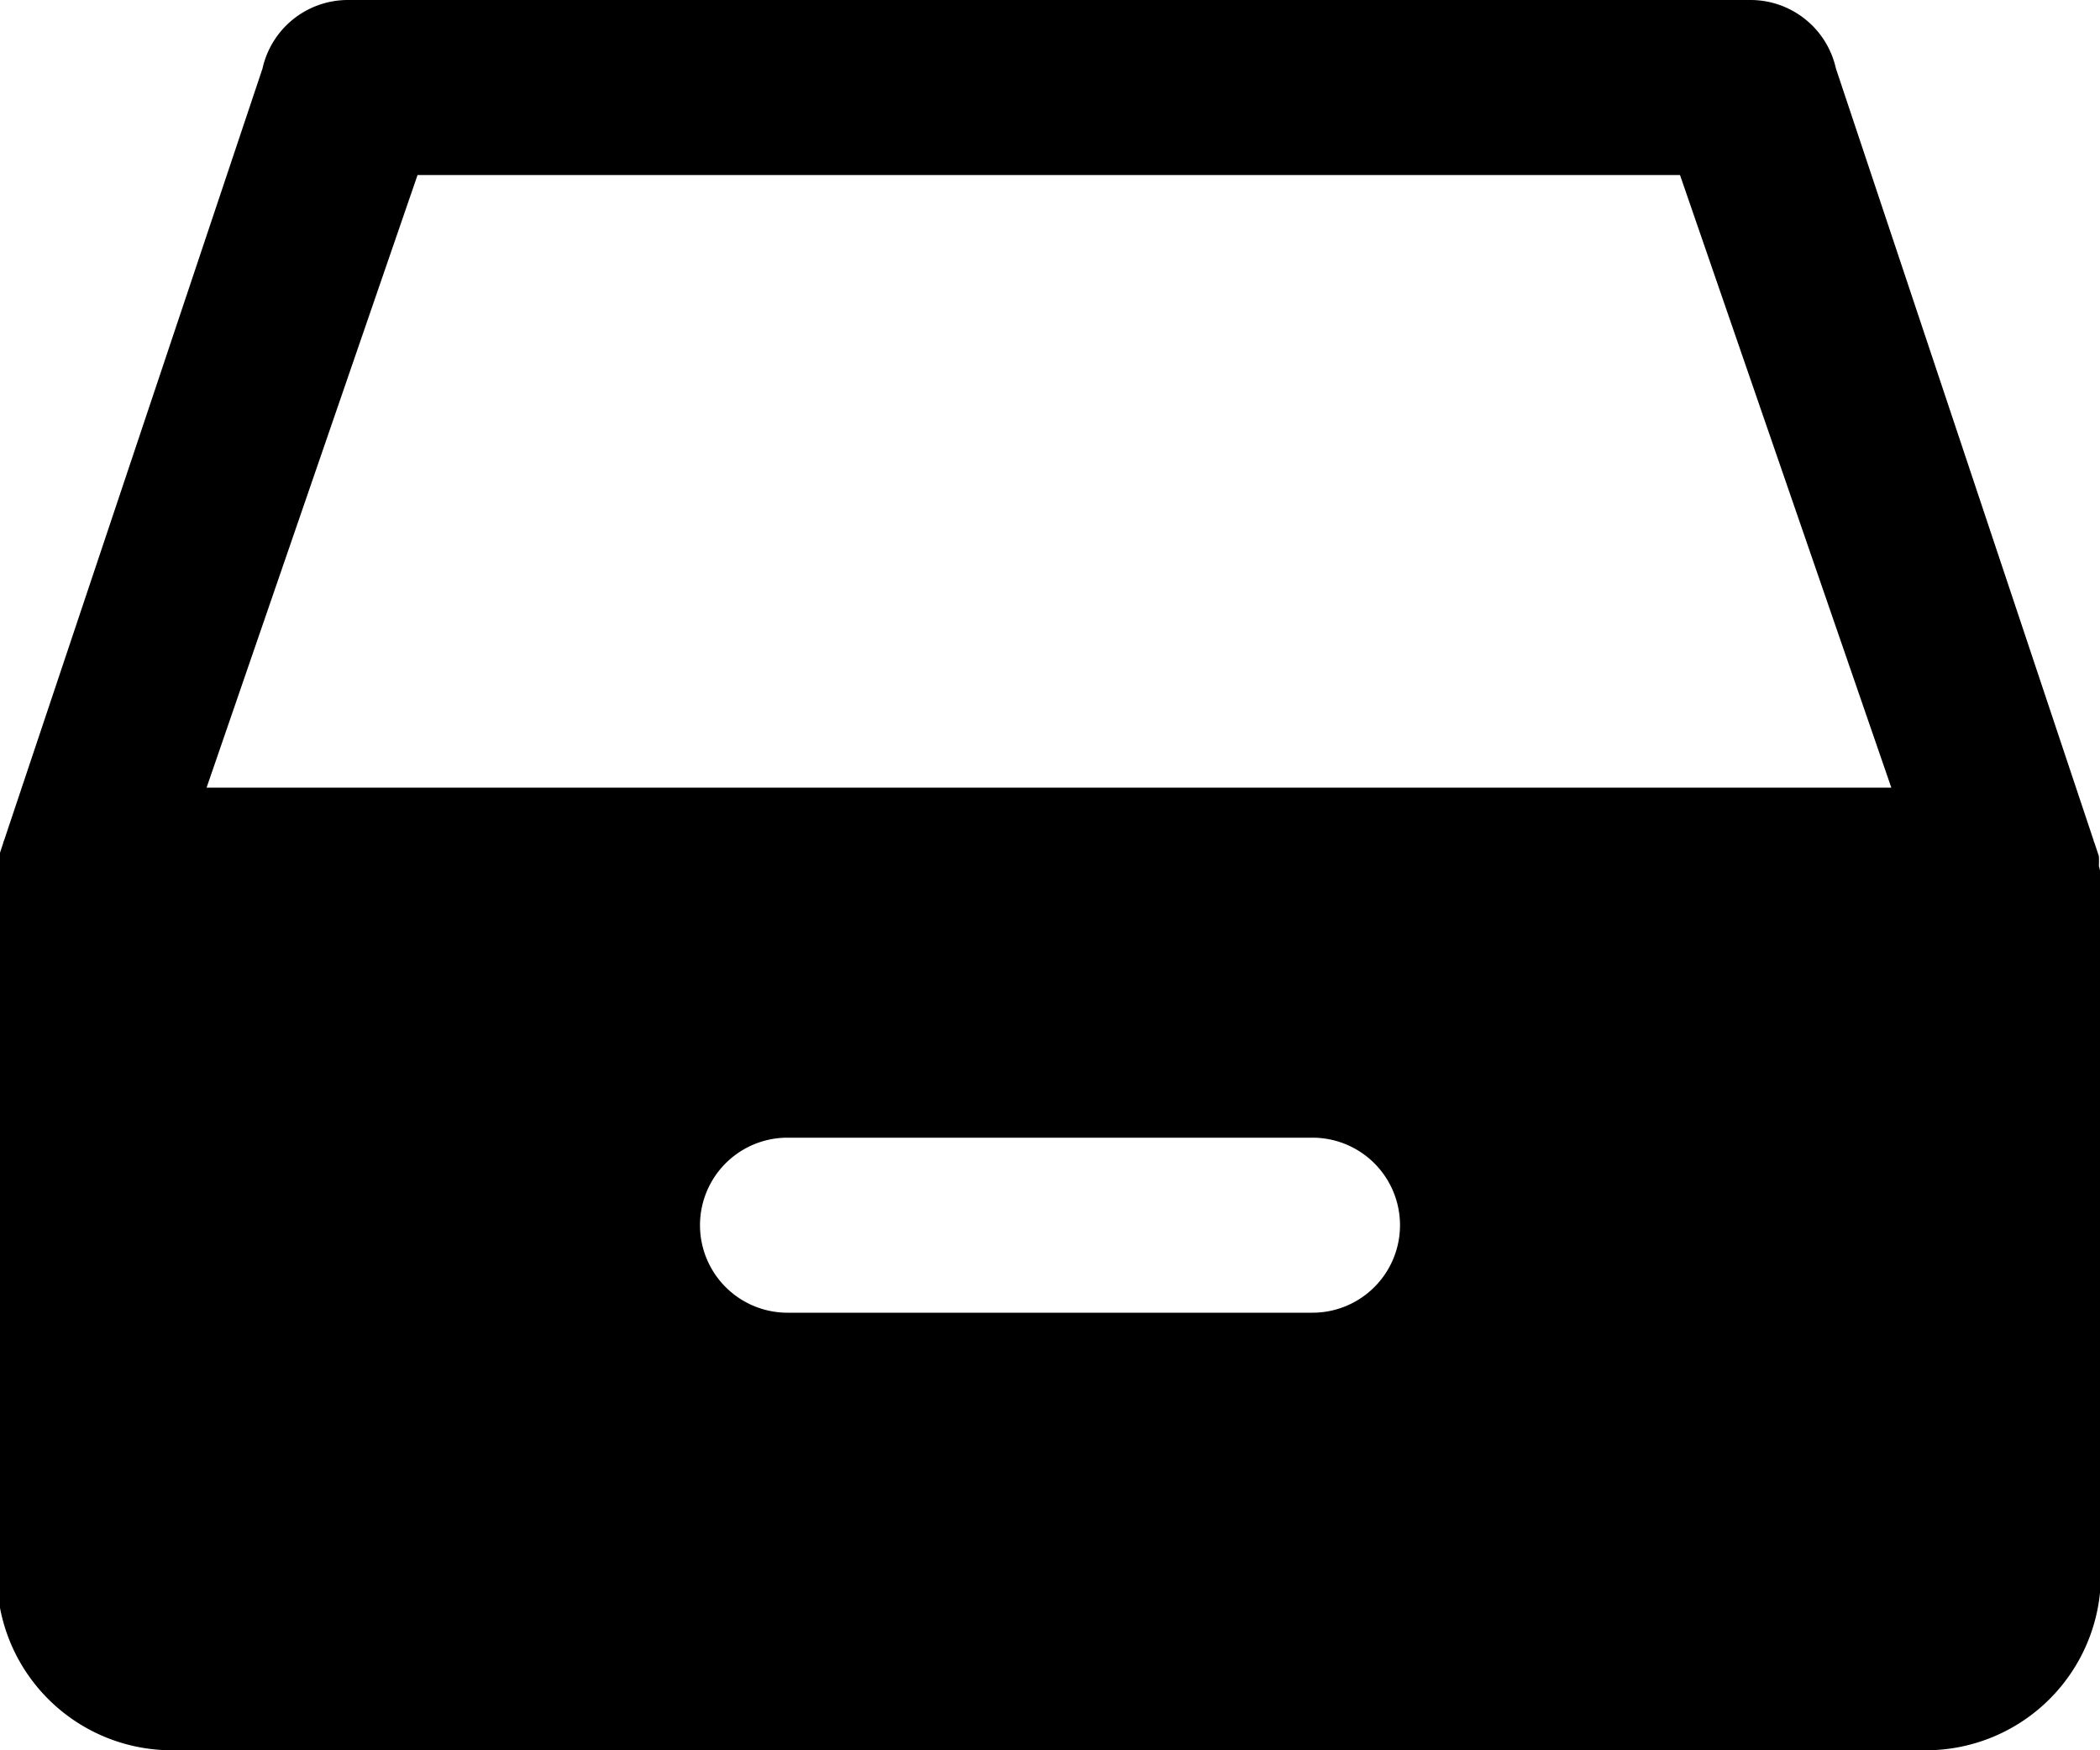 <svg xmlns="http://www.w3.org/2000/svg" width="24" height="20" viewBox="0 0 24 20">
  <defs>
    <style>
      .cls-1 {
        fill-rule: evenodd;
      }
    </style>
  </defs>
  <path id="drawer" class="cls-1" d="M22.011,22H1.965a2,2,0,0,1-2-2V12a0.936,0.936,0,0,1,.022-0.108,0.934,0.934,0,0,1,0-.109l0.05-.15c0-.01.006-0.021,0.01-0.031L3,2.783A1,1,0,0,1,3.971,2H20.006a1,1,0,0,1,.976.783l2.945,8.82c0,0.008.005,0.017,0.009,0.026l0.051,0.154a0.961,0.961,0,0,1,0,.111A0.94,0.94,0,0,1,24.01,12v8A2,2,0,0,1,22.011,22ZM9,17h6a1,1,0,0,0,0-2H9A1,1,0,0,0,9,17ZM19.2,4H4.772L2.361,11H21.615Z" transform="translate(0 -2)"/>
</svg>
